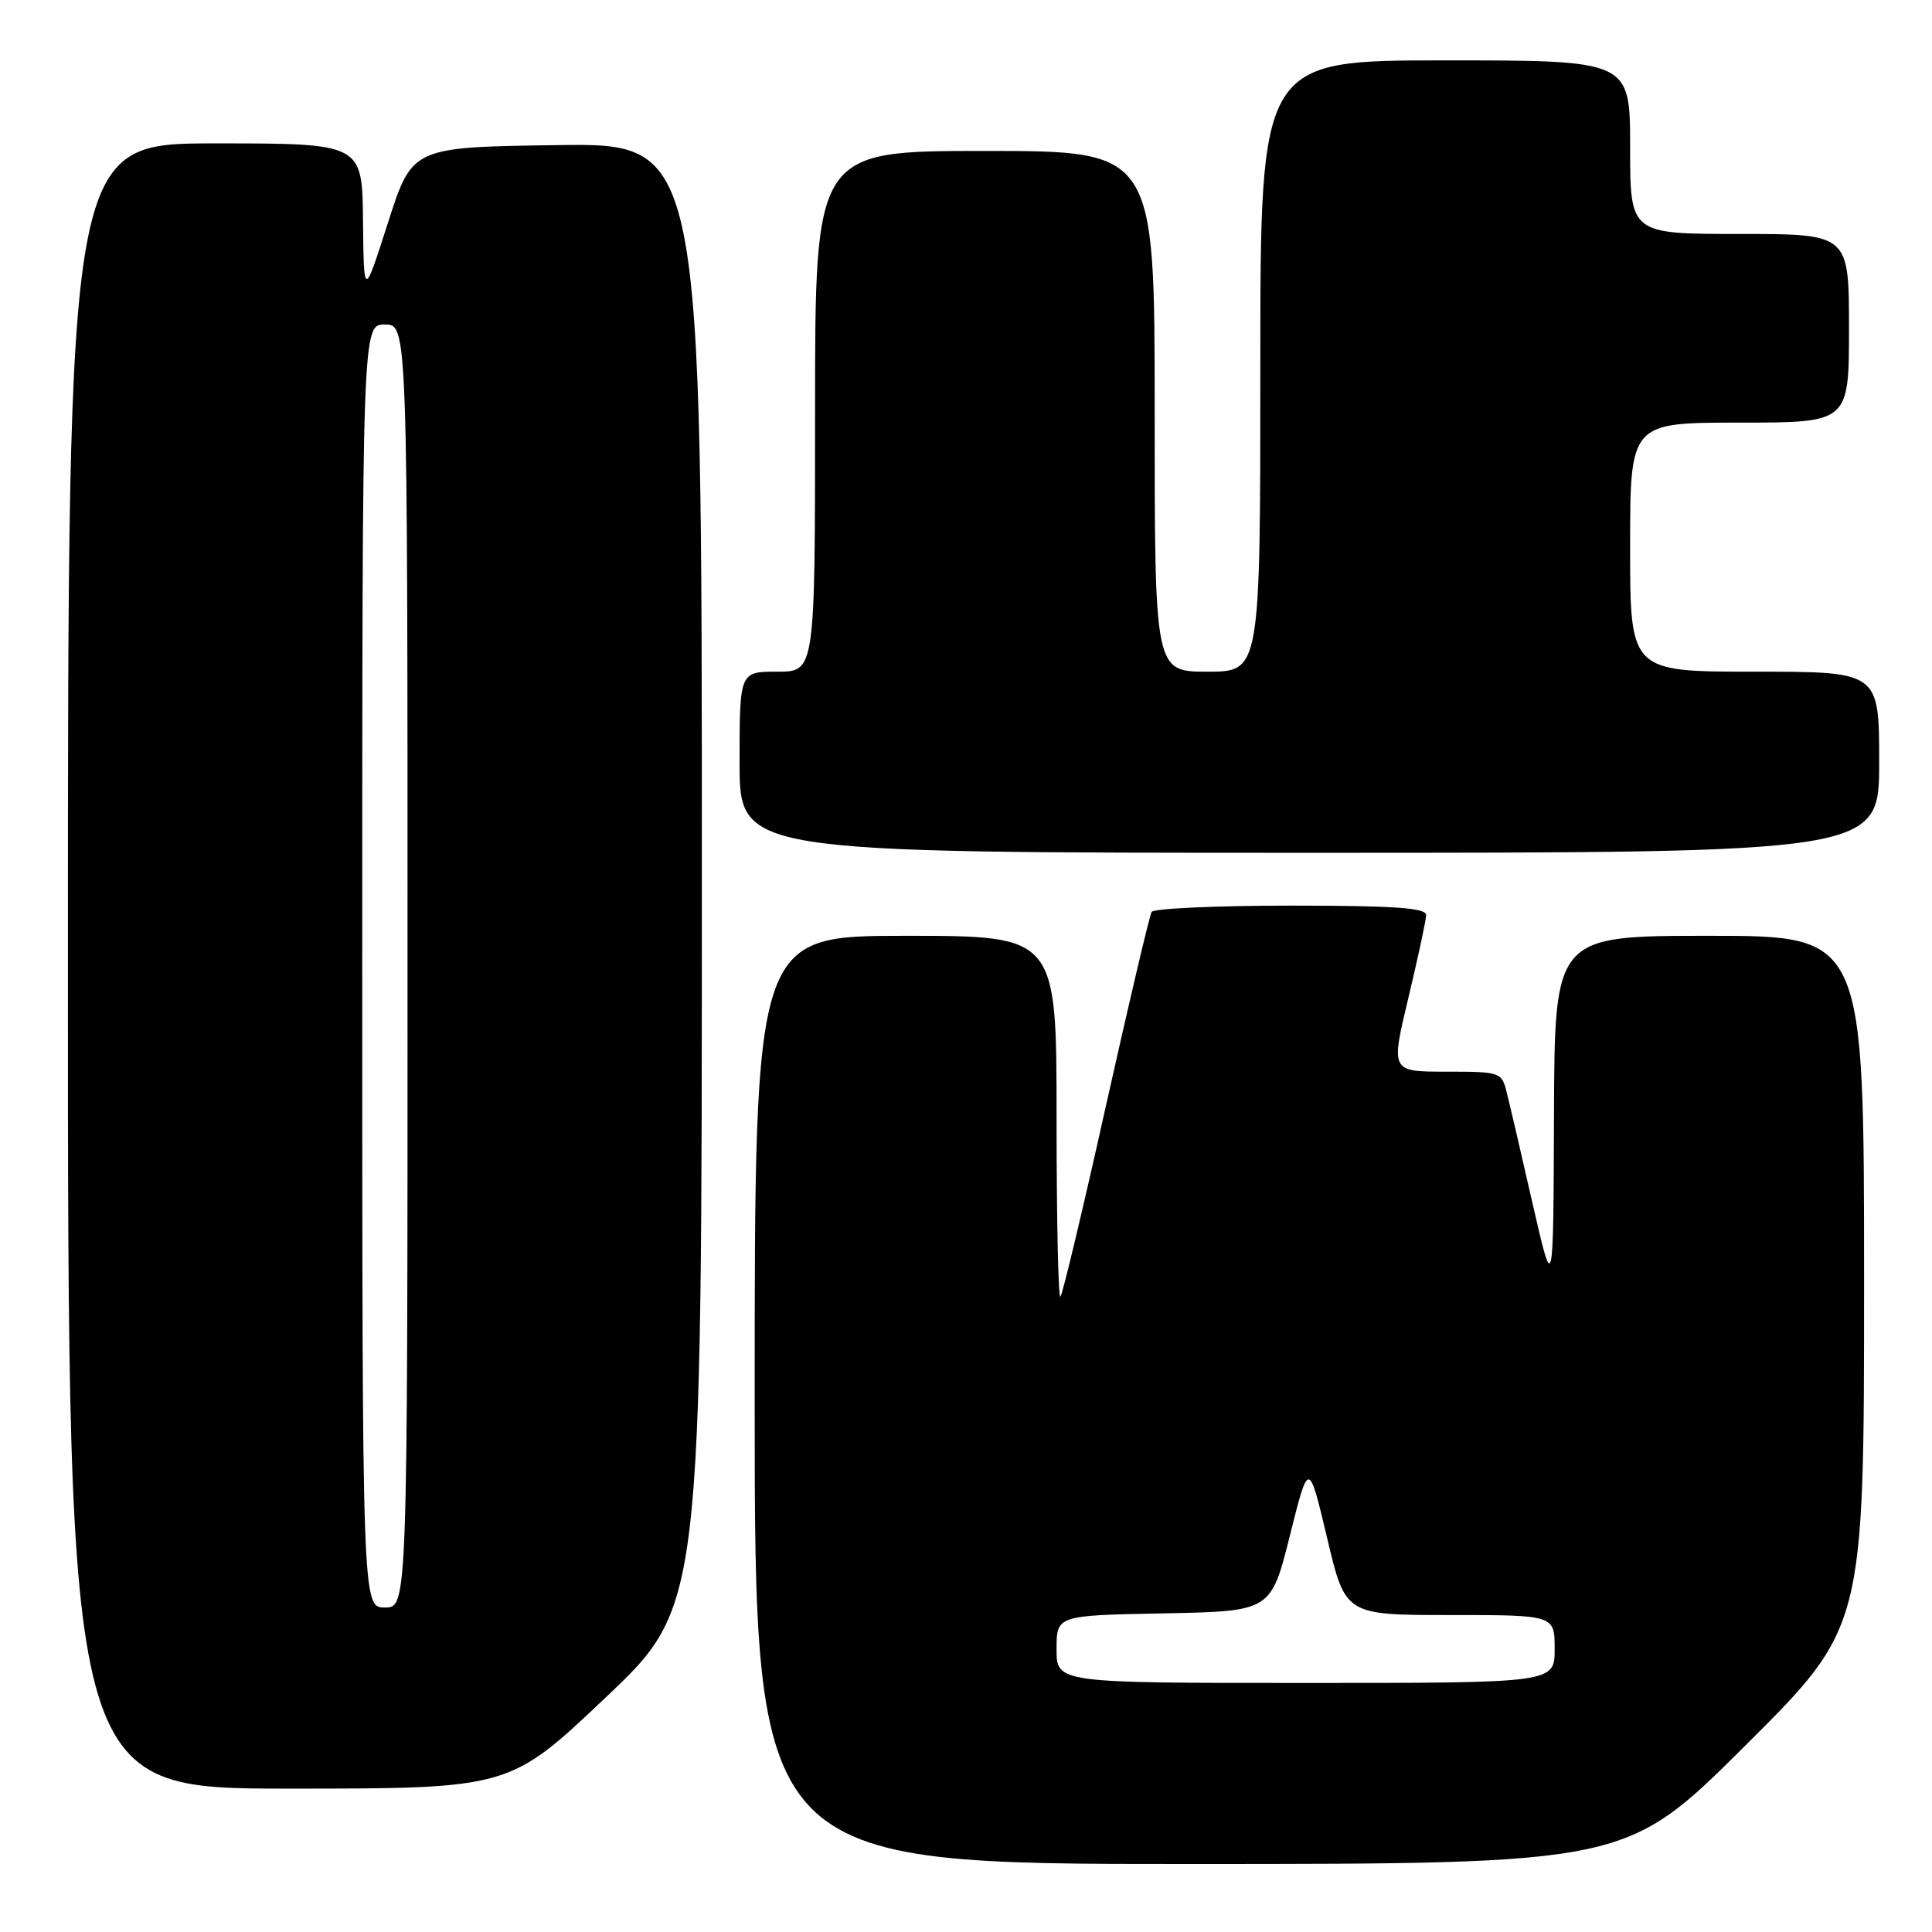 <?xml version="1.0" encoding="UTF-8" standalone="no"?>
<!DOCTYPE svg PUBLIC "-//W3C//DTD SVG 1.1//EN" "http://www.w3.org/Graphics/SVG/1.1/DTD/svg11.dtd" >
<svg xmlns="http://www.w3.org/2000/svg" xmlns:xlink="http://www.w3.org/1999/xlink" version="1.1" viewBox="0 0 256 256">
 <g >
 <path fill="currentColor"
d=" M 231.25 231.31 C 247.00 215.63 247.00 215.63 247.00 169.82 C 247.00 124.00 247.00 124.00 226.50 124.00 C 206.00 124.00 206.00 124.00 205.91 147.75 C 205.83 171.50 205.83 171.50 203.08 159.50 C 201.58 152.90 200.03 146.26 199.65 144.75 C 198.98 142.06 198.80 142.00 191.62 142.00 C 184.28 142.00 184.28 142.00 186.61 132.25 C 187.89 126.89 188.96 121.94 188.97 121.25 C 188.99 120.30 184.76 120.00 171.06 120.00 C 161.19 120.00 152.89 120.38 152.60 120.83 C 152.32 121.29 149.60 132.84 146.55 146.49 C 143.51 160.15 140.79 171.55 140.51 171.82 C 140.23 172.10 140.00 161.46 140.00 148.17 C 140.00 124.00 140.00 124.00 120.00 124.00 C 100.00 124.00 100.00 124.00 100.00 185.50 C 100.00 247.00 100.00 247.00 157.75 246.99 C 215.50 246.98 215.50 246.98 231.25 231.31 Z  M 80.26 224.92 C 93.00 212.84 93.00 212.84 93.00 115.90 C 93.00 18.96 93.00 18.96 73.81 19.23 C 54.62 19.50 54.62 19.50 51.41 29.50 C 48.21 39.50 48.21 39.50 48.10 29.25 C 48.00 19.00 48.00 19.00 28.50 19.00 C 9.00 19.00 9.00 19.00 9.00 128.00 C 9.00 237.00 9.00 237.00 38.26 237.00 C 67.52 237.00 67.52 237.00 80.26 224.92 Z  M 249.00 101.00 C 249.00 89.00 249.00 89.00 232.50 89.00 C 216.00 89.00 216.00 89.00 216.00 72.50 C 216.00 56.00 216.00 56.00 230.50 56.00 C 245.00 56.00 245.00 56.00 245.00 43.50 C 245.00 31.00 245.00 31.00 230.50 31.00 C 216.00 31.00 216.00 31.00 216.00 19.50 C 216.00 8.00 216.00 8.00 191.50 8.00 C 167.00 8.00 167.00 8.00 167.00 48.50 C 167.00 89.00 167.00 89.00 160.00 89.00 C 153.00 89.00 153.00 89.00 153.00 54.50 C 153.00 20.00 153.00 20.00 130.50 20.00 C 108.00 20.00 108.00 20.00 108.00 54.50 C 108.00 89.00 108.00 89.00 103.00 89.00 C 98.00 89.00 98.00 89.00 98.00 101.00 C 98.00 113.00 98.00 113.00 173.50 113.00 C 249.00 113.00 249.00 113.00 249.00 101.00 Z  M 140.00 218.53 C 140.00 214.05 140.00 214.05 154.20 213.78 C 168.40 213.50 168.40 213.50 170.91 203.50 C 173.41 193.50 173.41 193.50 175.84 203.75 C 178.26 214.00 178.26 214.00 192.13 214.00 C 206.00 214.00 206.00 214.00 206.00 218.50 C 206.00 223.00 206.00 223.00 173.00 223.00 C 140.00 223.00 140.00 223.00 140.00 218.53 Z  M 48.00 128.00 C 48.00 43.00 48.00 43.00 51.00 43.00 C 54.00 43.00 54.00 43.00 54.00 128.00 C 54.00 213.00 54.00 213.00 51.00 213.00 C 48.00 213.00 48.00 213.00 48.00 128.00 Z "/>
</g>
</svg>